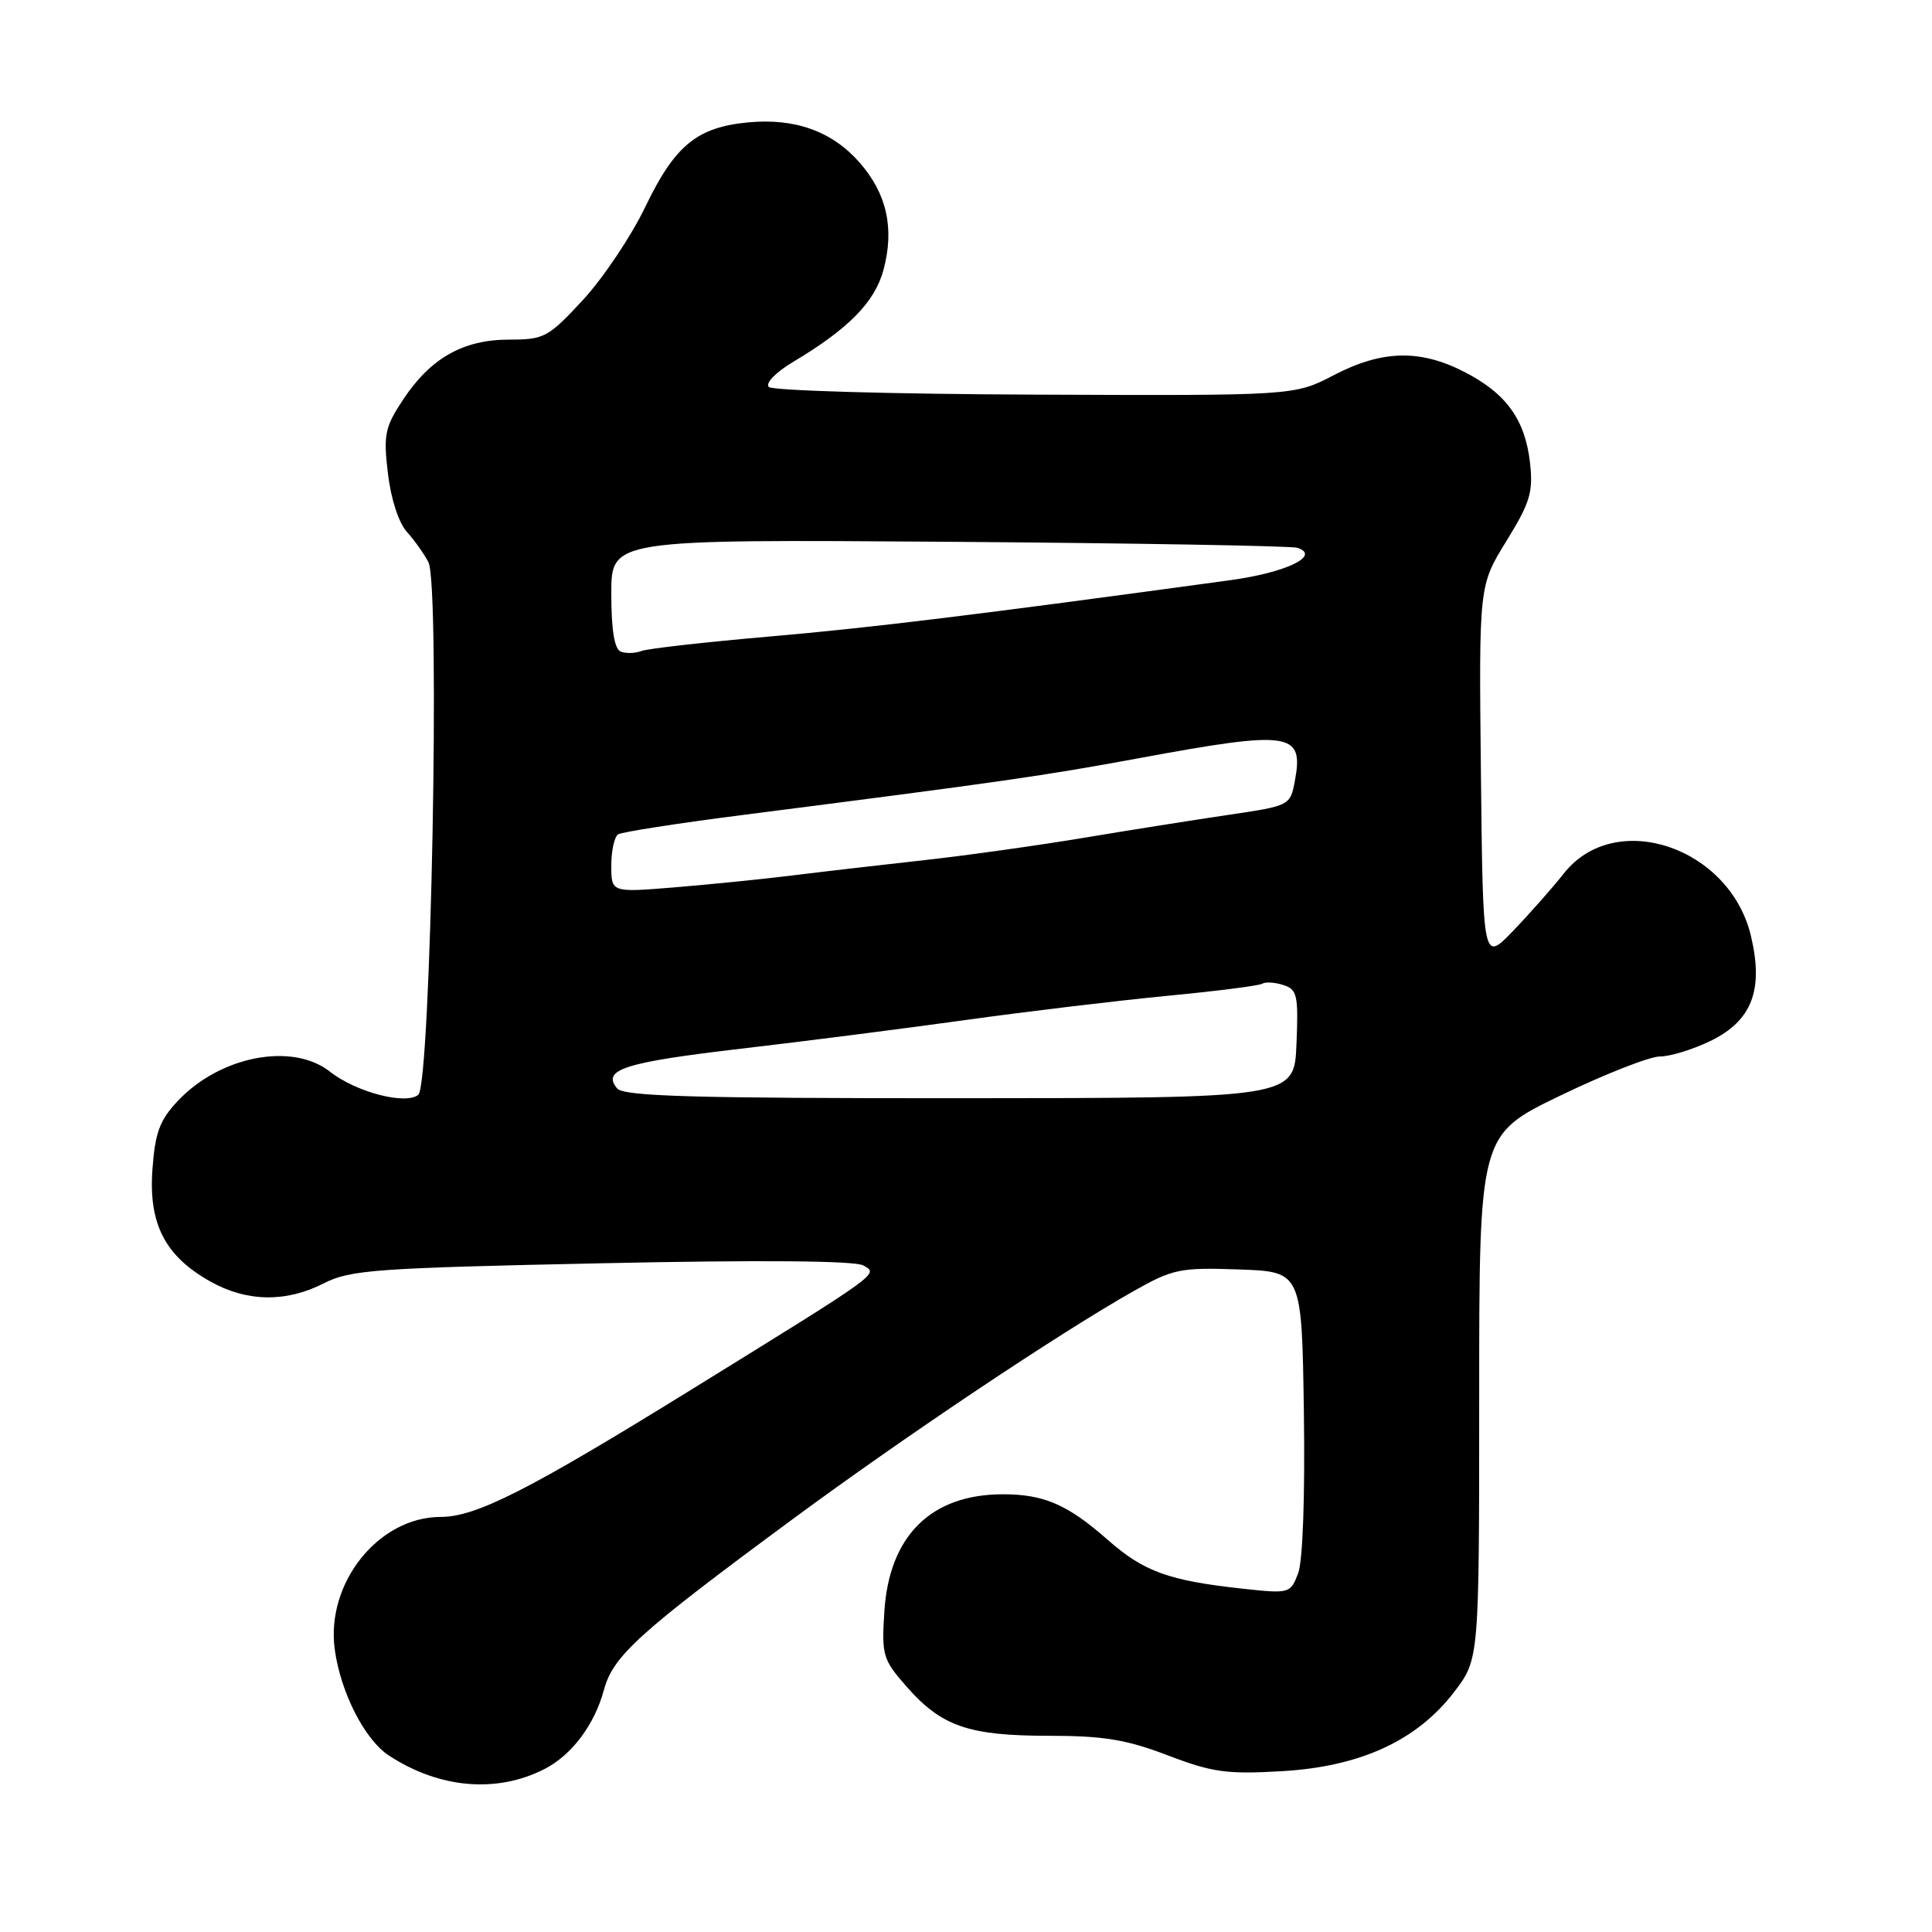 <?xml version="1.0" encoding="UTF-8" standalone="no"?>
<!DOCTYPE svg PUBLIC "-//W3C//DTD SVG 1.1//EN" "http://www.w3.org/Graphics/SVG/1.1/DTD/svg11.dtd" >
<svg xmlns="http://www.w3.org/2000/svg" xmlns:xlink="http://www.w3.org/1999/xlink" version="1.1" viewBox="0 0 256 256">
 <g >
 <path fill="currentColor"
d=" M 72.16 234.40 C 75.76 232.56 78.78 228.53 80.02 223.93 C 81.24 219.41 84.60 216.37 105.00 201.32 C 119.89 190.33 140.44 176.59 150.26 171.05 C 155.43 168.13 156.38 167.94 164.16 168.21 C 172.50 168.50 172.50 168.50 172.77 187.13 C 172.93 198.23 172.63 206.85 172.01 208.47 C 170.99 211.14 170.86 211.18 164.74 210.52 C 154.84 209.44 151.59 208.27 146.76 204.02 C 141.46 199.36 138.34 198.00 132.90 198.00 C 123.37 198.00 117.82 203.49 117.18 213.55 C 116.81 219.33 116.98 219.91 120.13 223.49 C 124.75 228.75 128.35 230.00 138.95 230.00 C 146.23 230.00 149.25 230.50 154.73 232.59 C 160.64 234.85 162.57 235.12 169.86 234.69 C 180.27 234.09 187.78 230.63 192.71 224.16 C 196.00 219.84 196.00 219.84 196.00 185.10 C 196.00 150.36 196.00 150.36 206.75 145.17 C 212.66 142.32 218.60 139.99 219.93 139.99 C 221.27 140.00 224.28 139.07 226.63 137.94 C 232.15 135.26 233.72 131.18 232.00 123.98 C 229.17 112.20 214.02 107.14 207.24 115.71 C 205.73 117.62 202.70 121.05 200.50 123.34 C 196.50 127.50 196.50 127.50 196.23 102.55 C 195.96 77.60 195.96 77.60 199.60 71.70 C 202.76 66.58 203.17 65.22 202.73 61.29 C 202.08 55.57 199.56 52.10 193.98 49.25 C 188.12 46.26 183.10 46.39 176.72 49.72 C 171.50 52.43 171.50 52.43 137.13 52.29 C 118.22 52.22 102.36 51.76 101.88 51.28 C 101.38 50.78 102.75 49.36 105.10 47.95 C 112.45 43.56 115.92 40.03 117.07 35.75 C 118.54 30.27 117.51 25.65 113.90 21.54 C 110.26 17.39 105.33 15.62 99.10 16.22 C 92.35 16.87 89.43 19.26 85.52 27.38 C 83.64 31.30 79.91 36.86 77.24 39.75 C 72.64 44.72 72.11 45.00 67.44 45.00 C 61.36 45.01 57.05 47.45 53.40 52.97 C 51.00 56.60 50.79 57.60 51.40 62.73 C 51.79 66.08 52.83 69.28 53.91 70.47 C 54.92 71.59 56.21 73.40 56.77 74.50 C 58.35 77.58 57.09 143.68 55.43 145.06 C 53.76 146.44 47.18 144.72 43.72 142.00 C 38.74 138.08 29.17 139.92 23.56 145.88 C 21.16 148.43 20.55 150.07 20.20 154.94 C 19.67 162.17 21.87 166.43 27.84 169.79 C 32.70 172.52 37.89 172.61 42.92 170.04 C 46.41 168.26 49.78 168.02 79.69 167.39 C 100.67 166.94 113.26 167.05 114.38 167.67 C 116.45 168.83 116.94 168.47 91.43 184.24 C 70.03 197.47 63.07 201.00 58.40 201.00 C 50.15 201.00 43.15 209.77 44.36 218.58 C 45.13 224.25 48.33 230.52 51.52 232.61 C 58.21 236.99 65.82 237.65 72.16 234.40 Z  M 81.77 144.22 C 79.71 141.73 82.71 140.77 98.17 138.96 C 106.60 137.98 120.03 136.26 128.00 135.15 C 135.97 134.04 147.90 132.61 154.49 131.97 C 161.09 131.34 166.83 130.61 167.25 130.35 C 167.67 130.08 168.93 130.16 170.05 130.52 C 171.88 131.10 172.06 131.86 171.79 138.33 C 171.50 145.50 171.50 145.50 127.18 145.52 C 91.85 145.53 82.64 145.27 81.77 144.22 Z  M 81.00 114.69 C 81.00 112.72 81.41 110.86 81.92 110.55 C 82.43 110.24 89.74 109.10 98.17 108.02 C 133.15 103.54 138.09 102.83 151.00 100.45 C 171.02 96.75 172.78 97.01 171.58 103.45 C 170.96 106.75 170.93 106.77 162.73 107.98 C 158.20 108.65 149.55 110.02 143.50 111.03 C 137.45 112.04 128.00 113.36 122.50 113.97 C 117.00 114.58 109.12 115.49 105.00 116.00 C 100.88 116.51 93.79 117.22 89.25 117.59 C 81.00 118.26 81.00 118.26 81.00 114.69 Z  M 82.25 86.34 C 81.41 86.00 81.00 83.46 81.00 78.65 C 81.00 71.47 81.00 71.47 125.75 71.79 C 150.36 71.97 171.14 72.33 171.93 72.59 C 175.05 73.64 170.41 75.87 163.00 76.88 C 129.27 81.49 115.41 83.18 102.00 84.34 C 93.47 85.08 85.83 85.94 85.00 86.26 C 84.17 86.58 82.94 86.61 82.25 86.34 Z "/>
</g>
</svg>